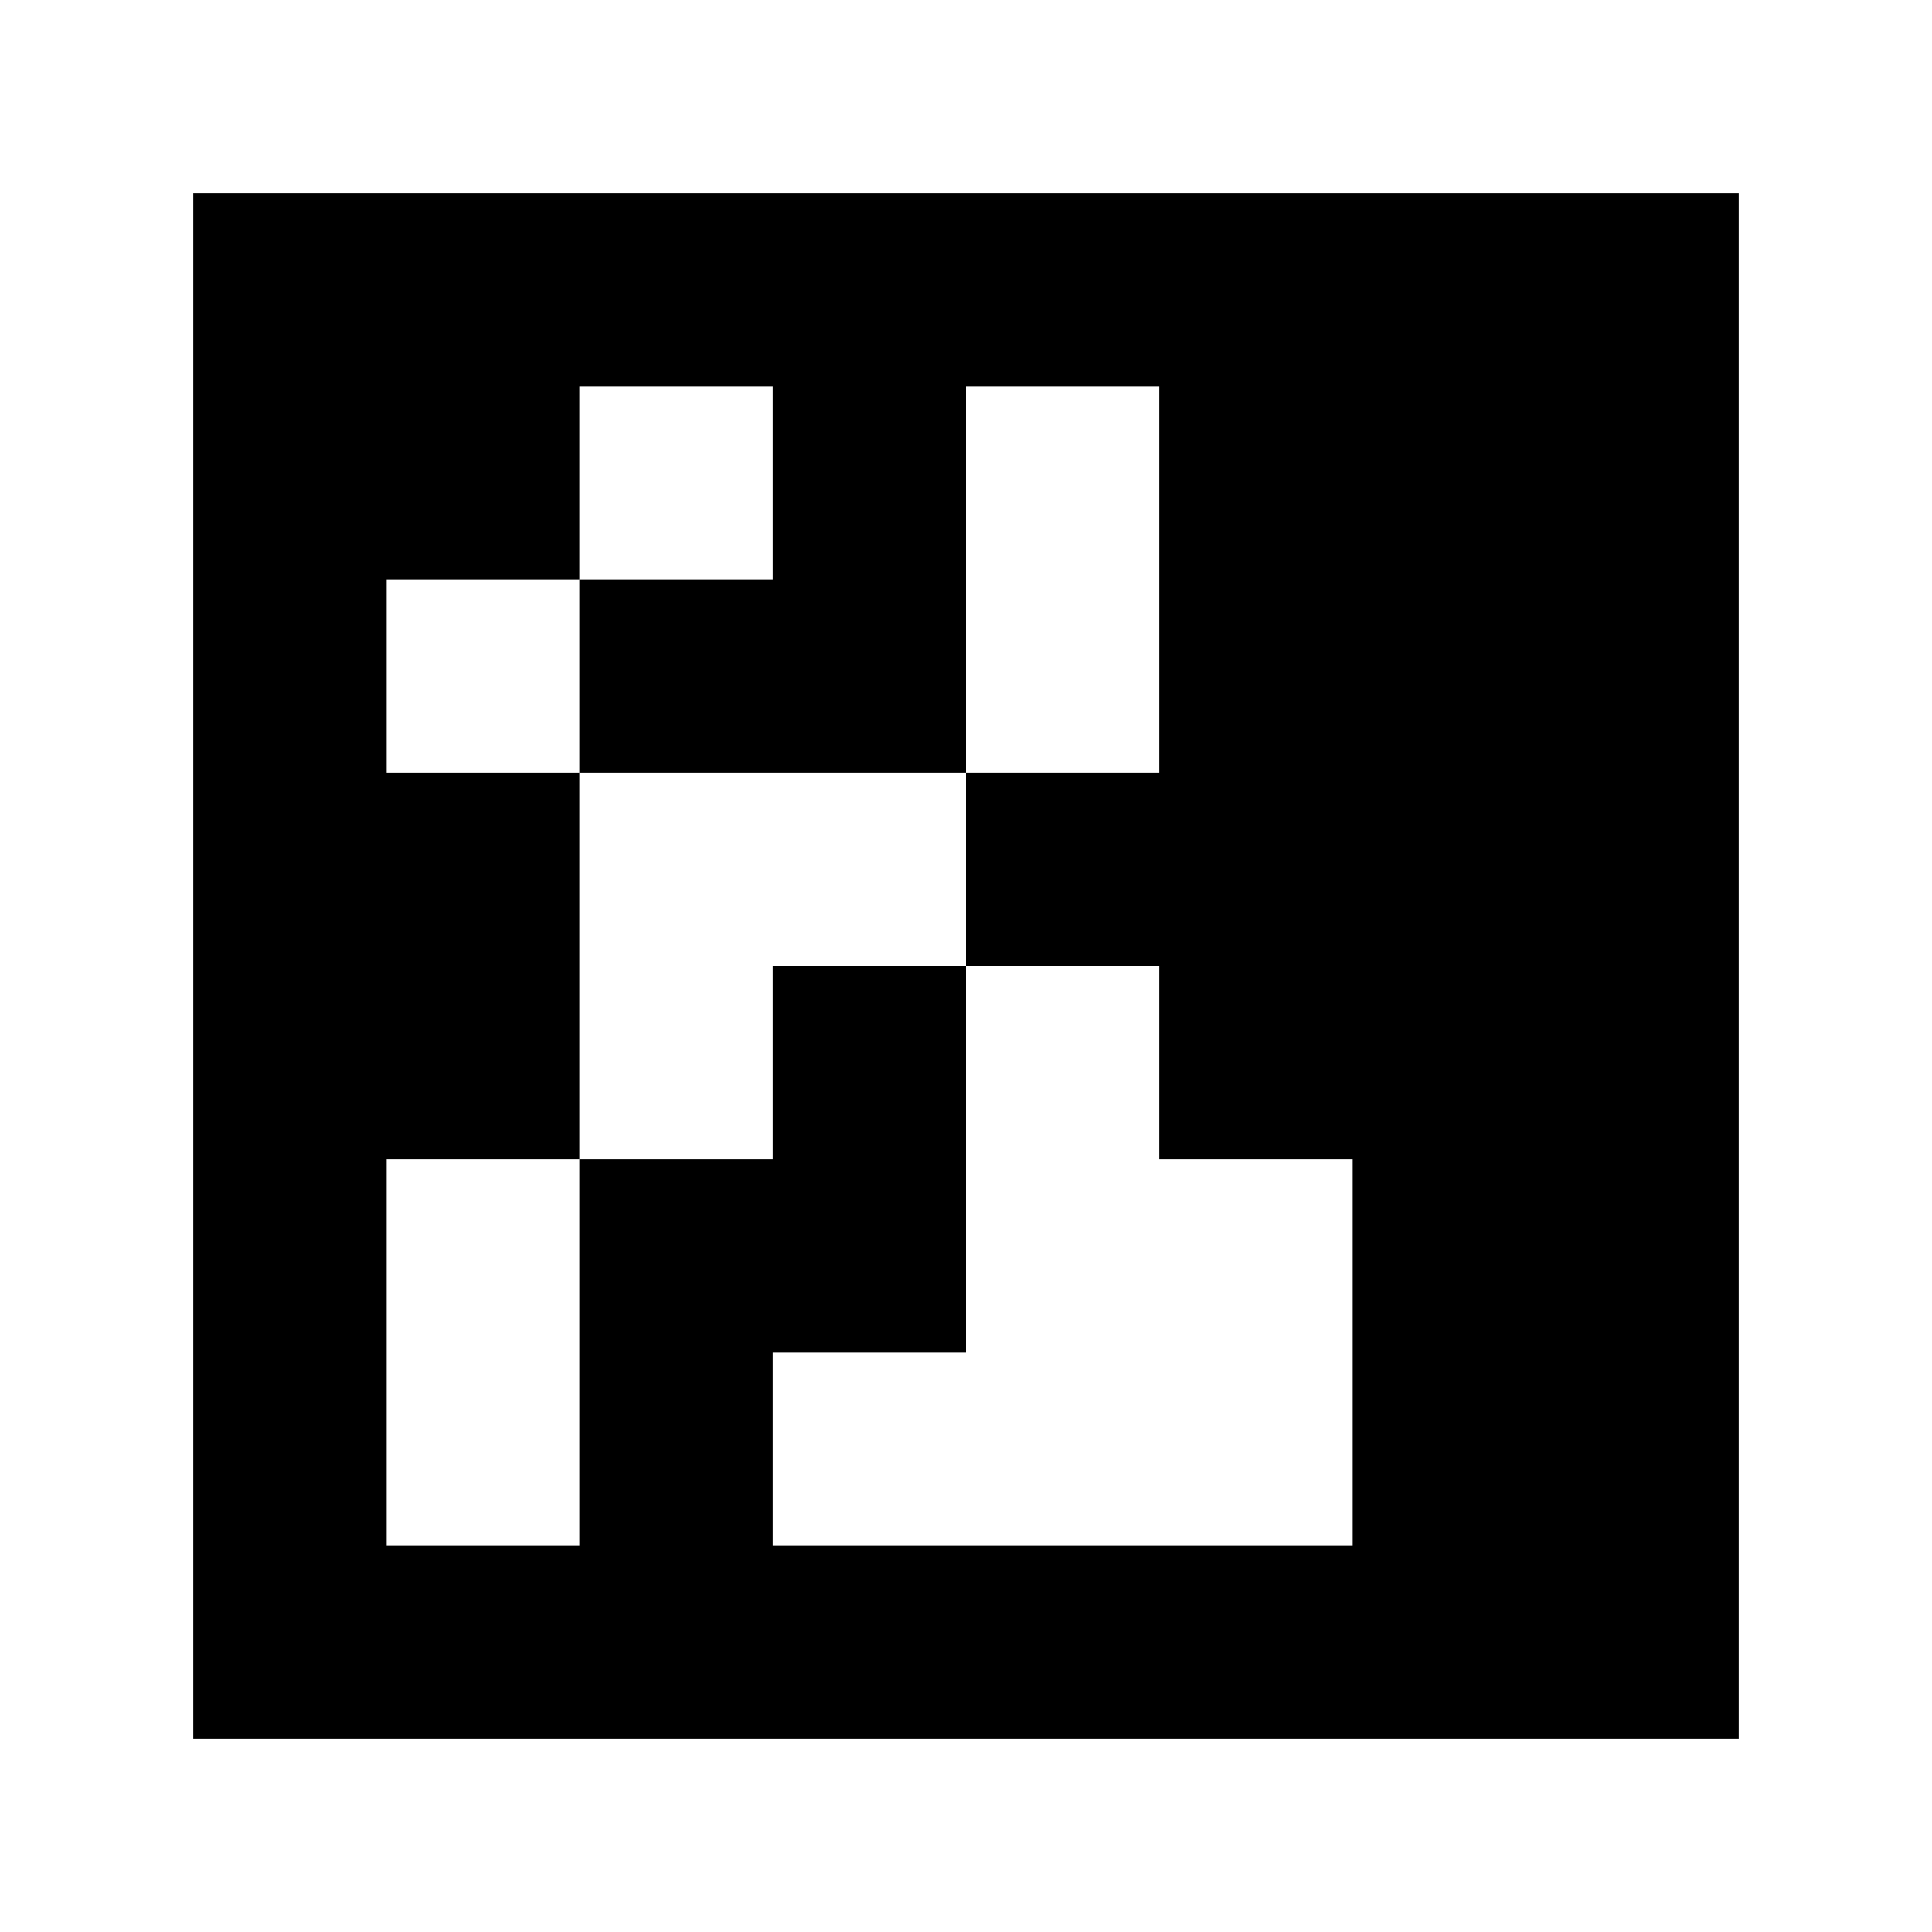<svg xmlns="http://www.w3.org/2000/svg" viewBox="0 -0.5 10 10" shape-rendering="crispEdges">
<rect x="0" y="-0.5" width="10" height="10" fill="#808080" stroke="none"/>
<path stroke="#ffffff" d="M0 0h10M0 1h1M9 1h1M0 2h1M3 2h1M5 2h1M9 2h1M0 3h1M2 3h1M5 3h1M9 3h1M0 4h1M3 4h2M9 4h1M0 5h1M3 5h1M5 5h1M9 5h1M0 6h1M2 6h1M5 6h2M9 6h1M0 7h1M2 7h1M4 7h3M9 7h1M0 8h1M9 8h1M0 9h10" />
<path stroke="#000000" d="M1 1h8M1 2h2M4 2h1M6 2h3M1 3h1M3 3h2M6 3h3M1 4h2M5 4h4M1 5h2M4 5h1M6 5h3M1 6h1M3 6h2M7 6h2M1 7h1M3 7h1M7 7h2M1 8h8" />
</svg>